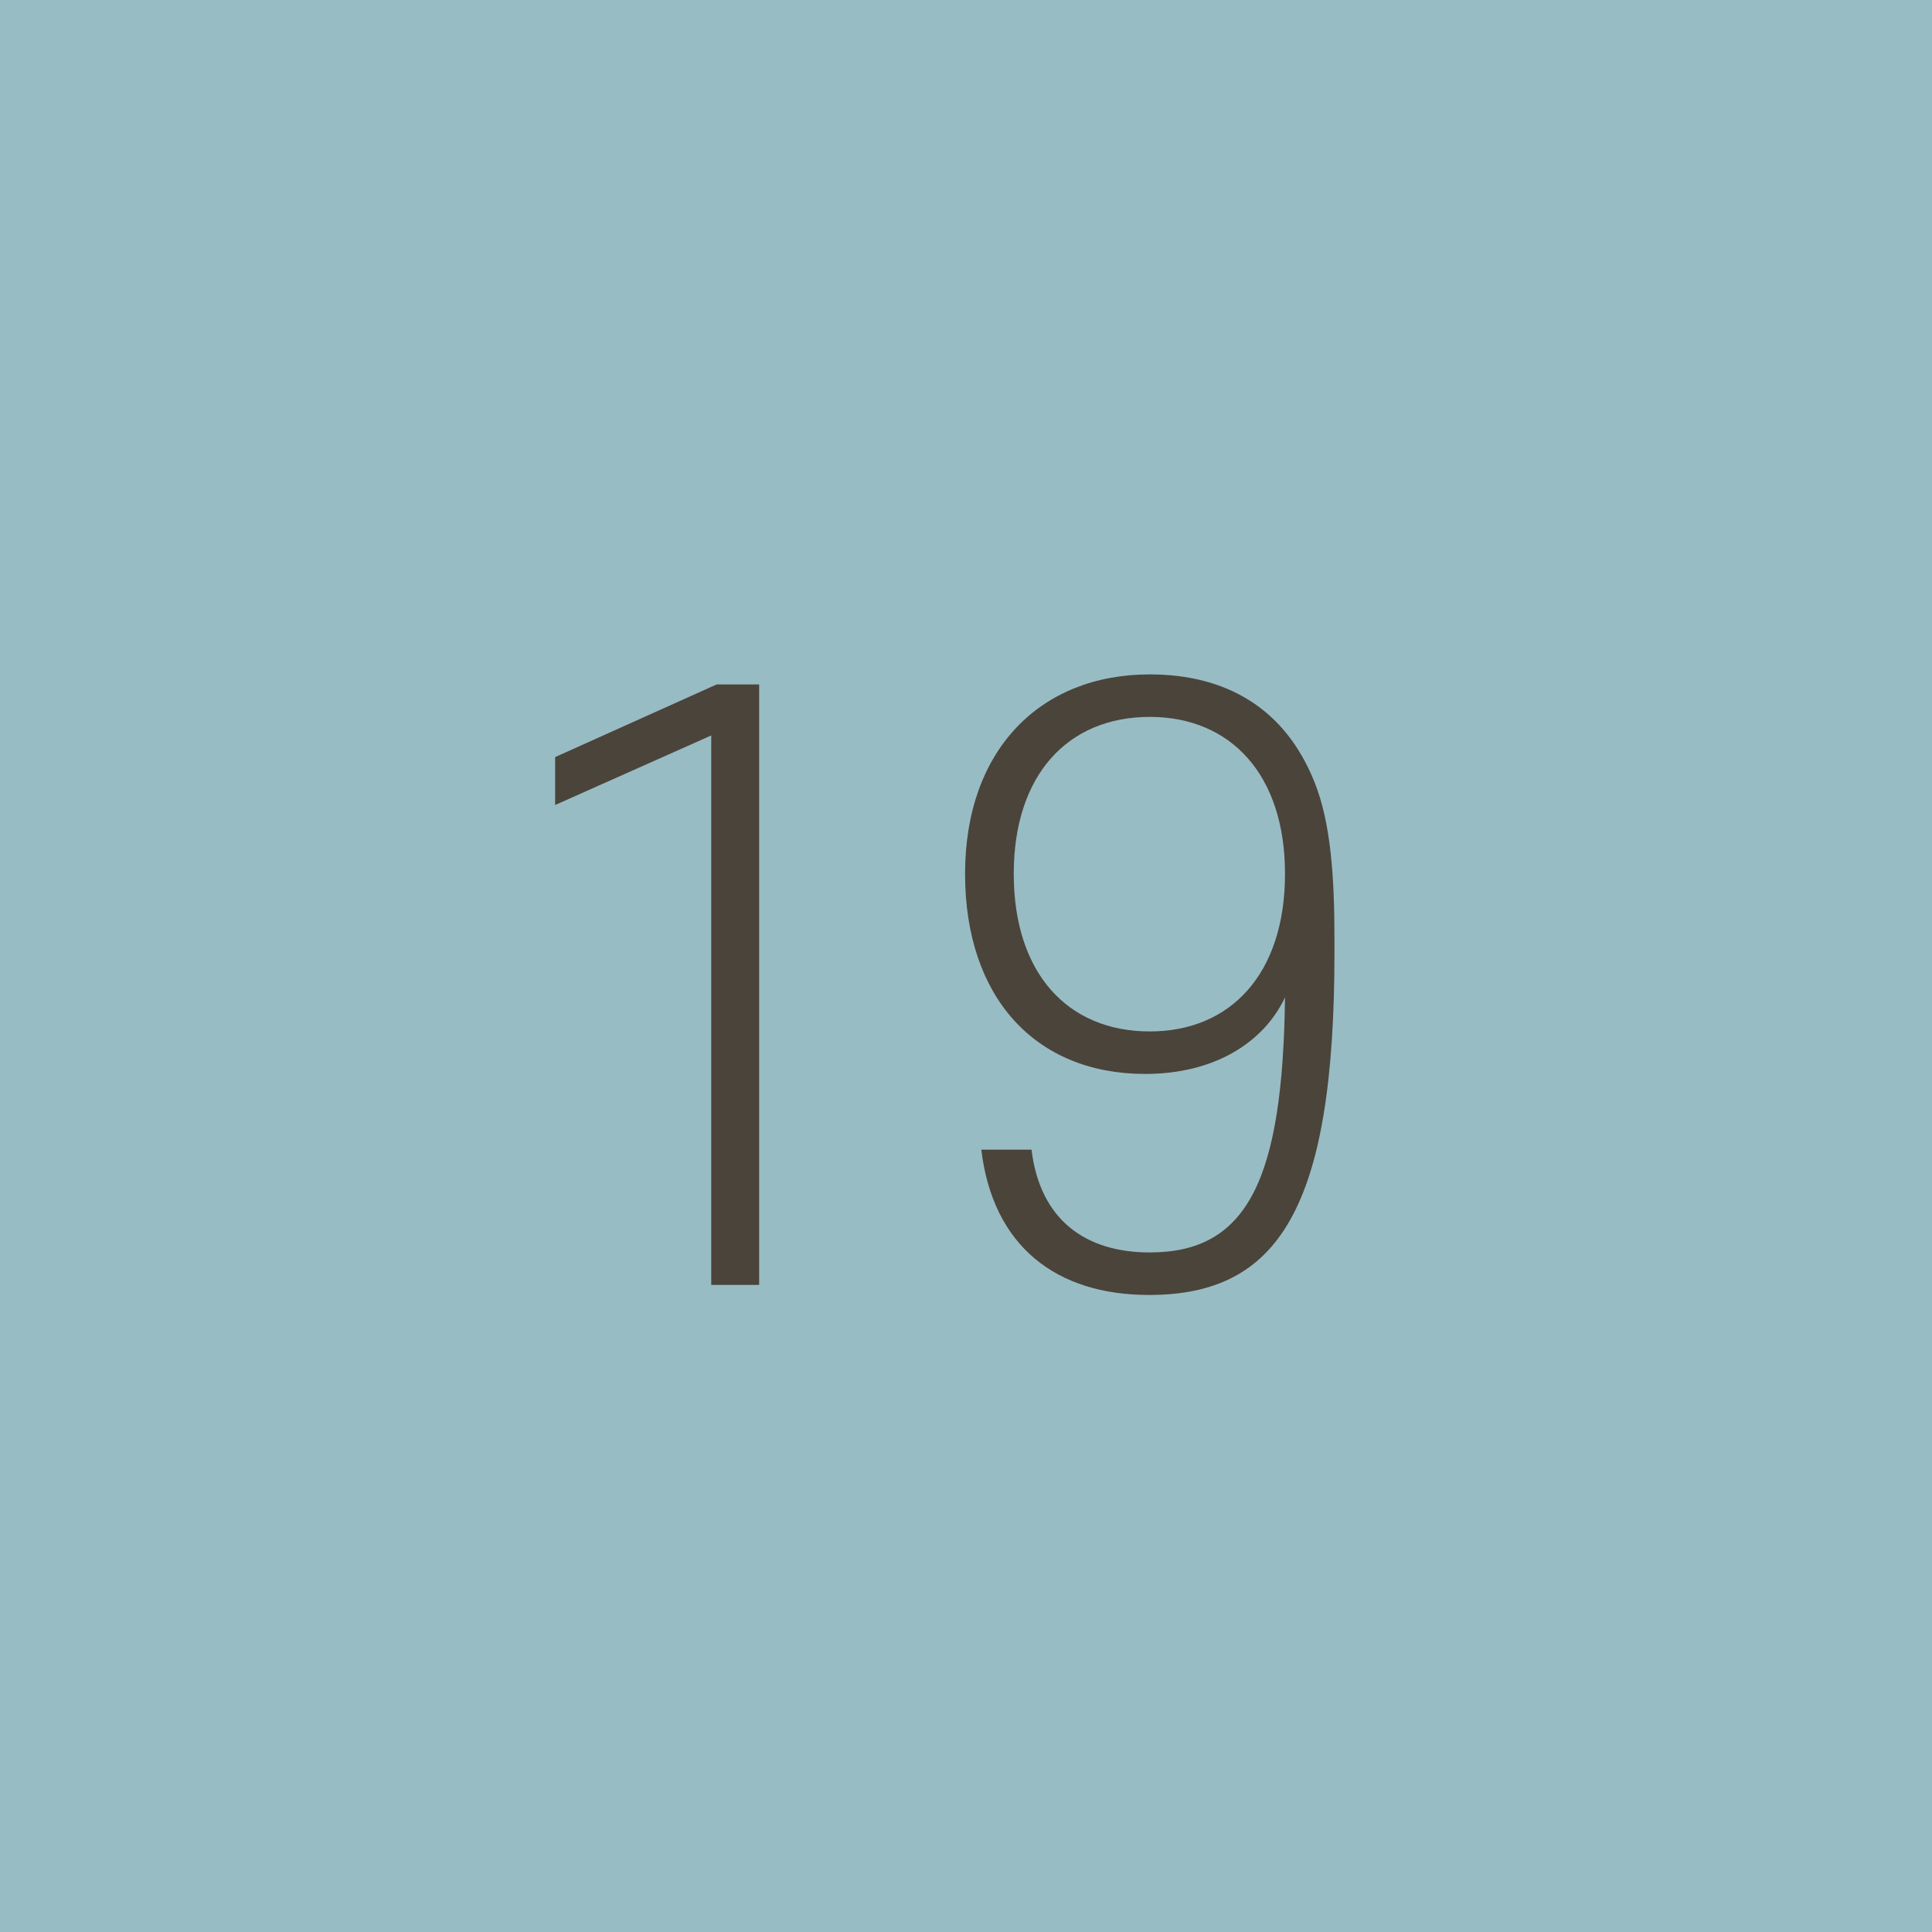 <svg width="60" height="60" viewBox="0 0 60 60" fill="none" xmlns="http://www.w3.org/2000/svg">
<path d="M0 0H60V60H0V0Z" fill="#98BCC4"/>
<path d="M23.576 39.904H22.088V22.84L17.24 25V23.512L22.256 21.256H23.576V39.904Z" fill="#4B443B"/>
<path d="M30.475 35.704H32.035C32.299 37.888 33.715 38.896 35.707 38.896C38.755 38.896 39.835 36.616 39.907 30.976C39.235 32.392 37.699 33.352 35.563 33.352C32.155 33.352 29.971 30.976 29.971 27.136C29.971 23.296 32.299 20.944 35.707 20.944C38.083 20.944 39.907 22 40.819 24.28C41.323 25.528 41.443 27.184 41.443 29.176V29.584C41.443 37.552 39.691 40.216 35.683 40.216C32.803 40.216 30.835 38.704 30.475 35.704ZM35.707 22.264C33.163 22.264 31.483 24.064 31.483 27.136C31.483 30.232 33.163 32.032 35.707 32.032C38.227 32.032 39.907 30.232 39.907 27.136C39.907 24.064 38.227 22.264 35.707 22.264Z" fill="#4B443B"/>
</svg>
